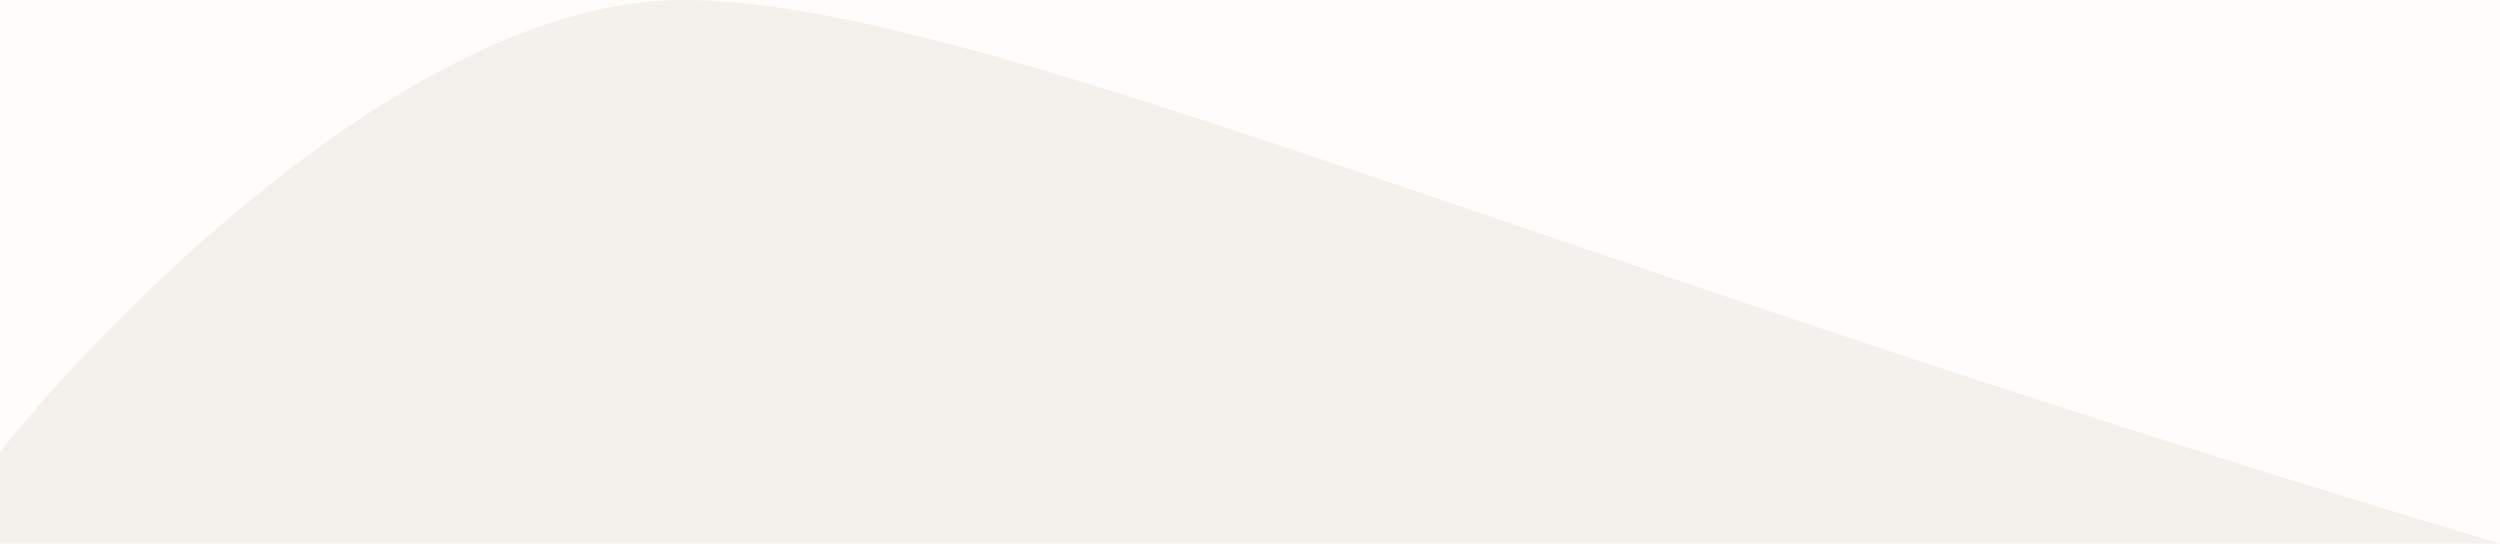 <?xml version="1.0" encoding="UTF-8"?>
<svg id="Layer_2" xmlns="http://www.w3.org/2000/svg" version="1.1" viewBox="0 0 1920 417.5">
  <!-- Generator: Adobe Illustrator 29.2.1, SVG Export Plug-In . SVG Version: 2.1.0 Build 116)  -->
  <defs>
    <style>
      .st0 {
        fill: #f4f0eb;
      }

      .st1 {
        fill: #fffcfb;
      }
    </style>
  </defs>
  <rect class="st0" width="1920" height="417.5"/>
  <path class="st1" d="M0,0h1920v417.5C1158.1,190.4,743,0,524.3,0S55.2,275.8,0,347.3V0Z"/>
</svg>